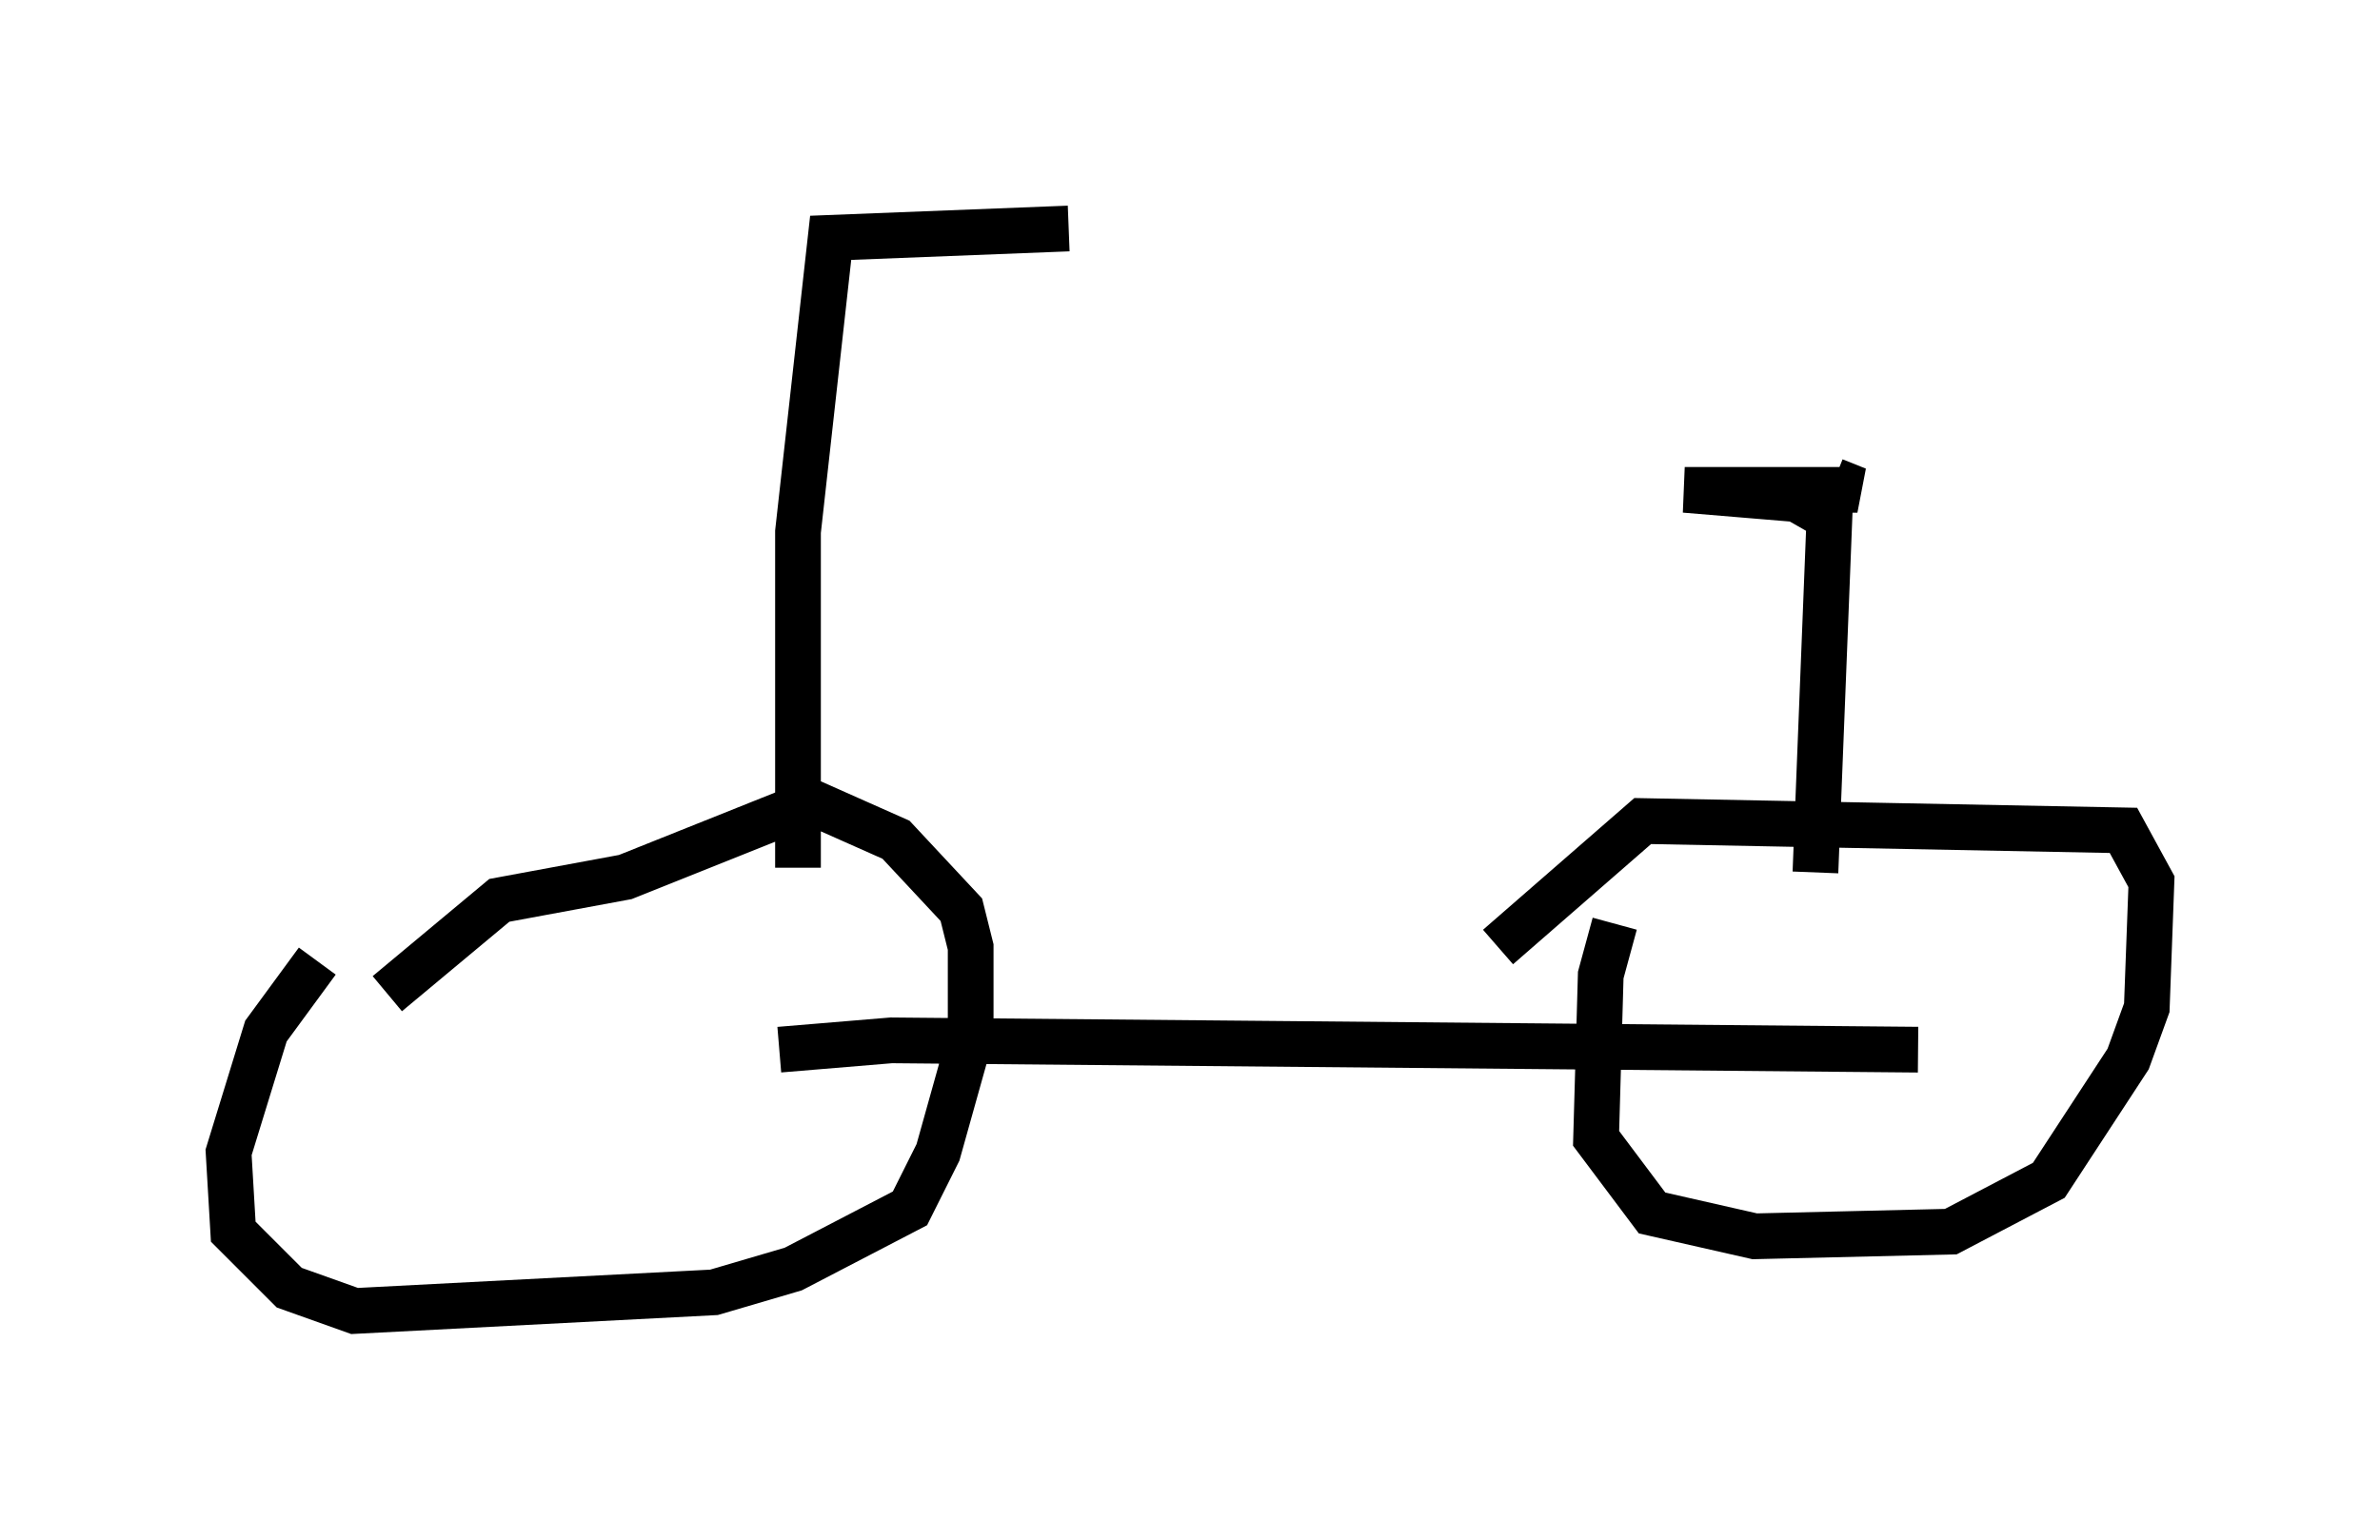 <?xml version="1.0" encoding="utf-8" ?>
<svg baseProfile="full" height="33.684" version="1.1" width="52.059" xmlns="http://www.w3.org/2000/svg" xmlns:ev="http://www.w3.org/2001/xml-events" xmlns:xlink="http://www.w3.org/1999/xlink"><defs /><rect fill="white" height="33.684" width="52.059" x="0" y="0" /><path d="M7.45, 21.027 m-0.51, 0.0 l-1.123, 1.531 -0.817, 2.654 l0.102, 1.735 1.225, 1.225 l1.429, 0.51 7.861, -0.408 l1.735, -0.51 2.552, -1.327 l0.613, -1.225 0.715, -2.552 l0.0, -1.94 -0.204, -0.817 l-1.429, -1.531 -1.838, -0.817 l-4.083, 1.633 -2.756, 0.51 l-2.45, 2.042 m26.848, -1.531 l-0.306, 1.123 -0.102, 3.573 l1.225, 1.633 2.246, 0.51 l4.288, -0.102 2.144, -1.123 l1.735, -2.654 0.408, -1.123 l0.102, -2.756 -0.613, -1.123 l-10.515, -0.204 -3.165, 2.756 m-15.721, 2.246 l2.45, -0.204 22.459, 0.204 m-24.5, -3.981 l0.0, -7.35 0.715, -6.431 l5.206, -0.204 m16.334, 14.088 l0.306, -7.758 -0.715, -0.408 l-2.45, -0.204 3.777, 0.0 l-0.51, -0.204 " fill="none" stroke="black" stroke-width="1" /></svg>